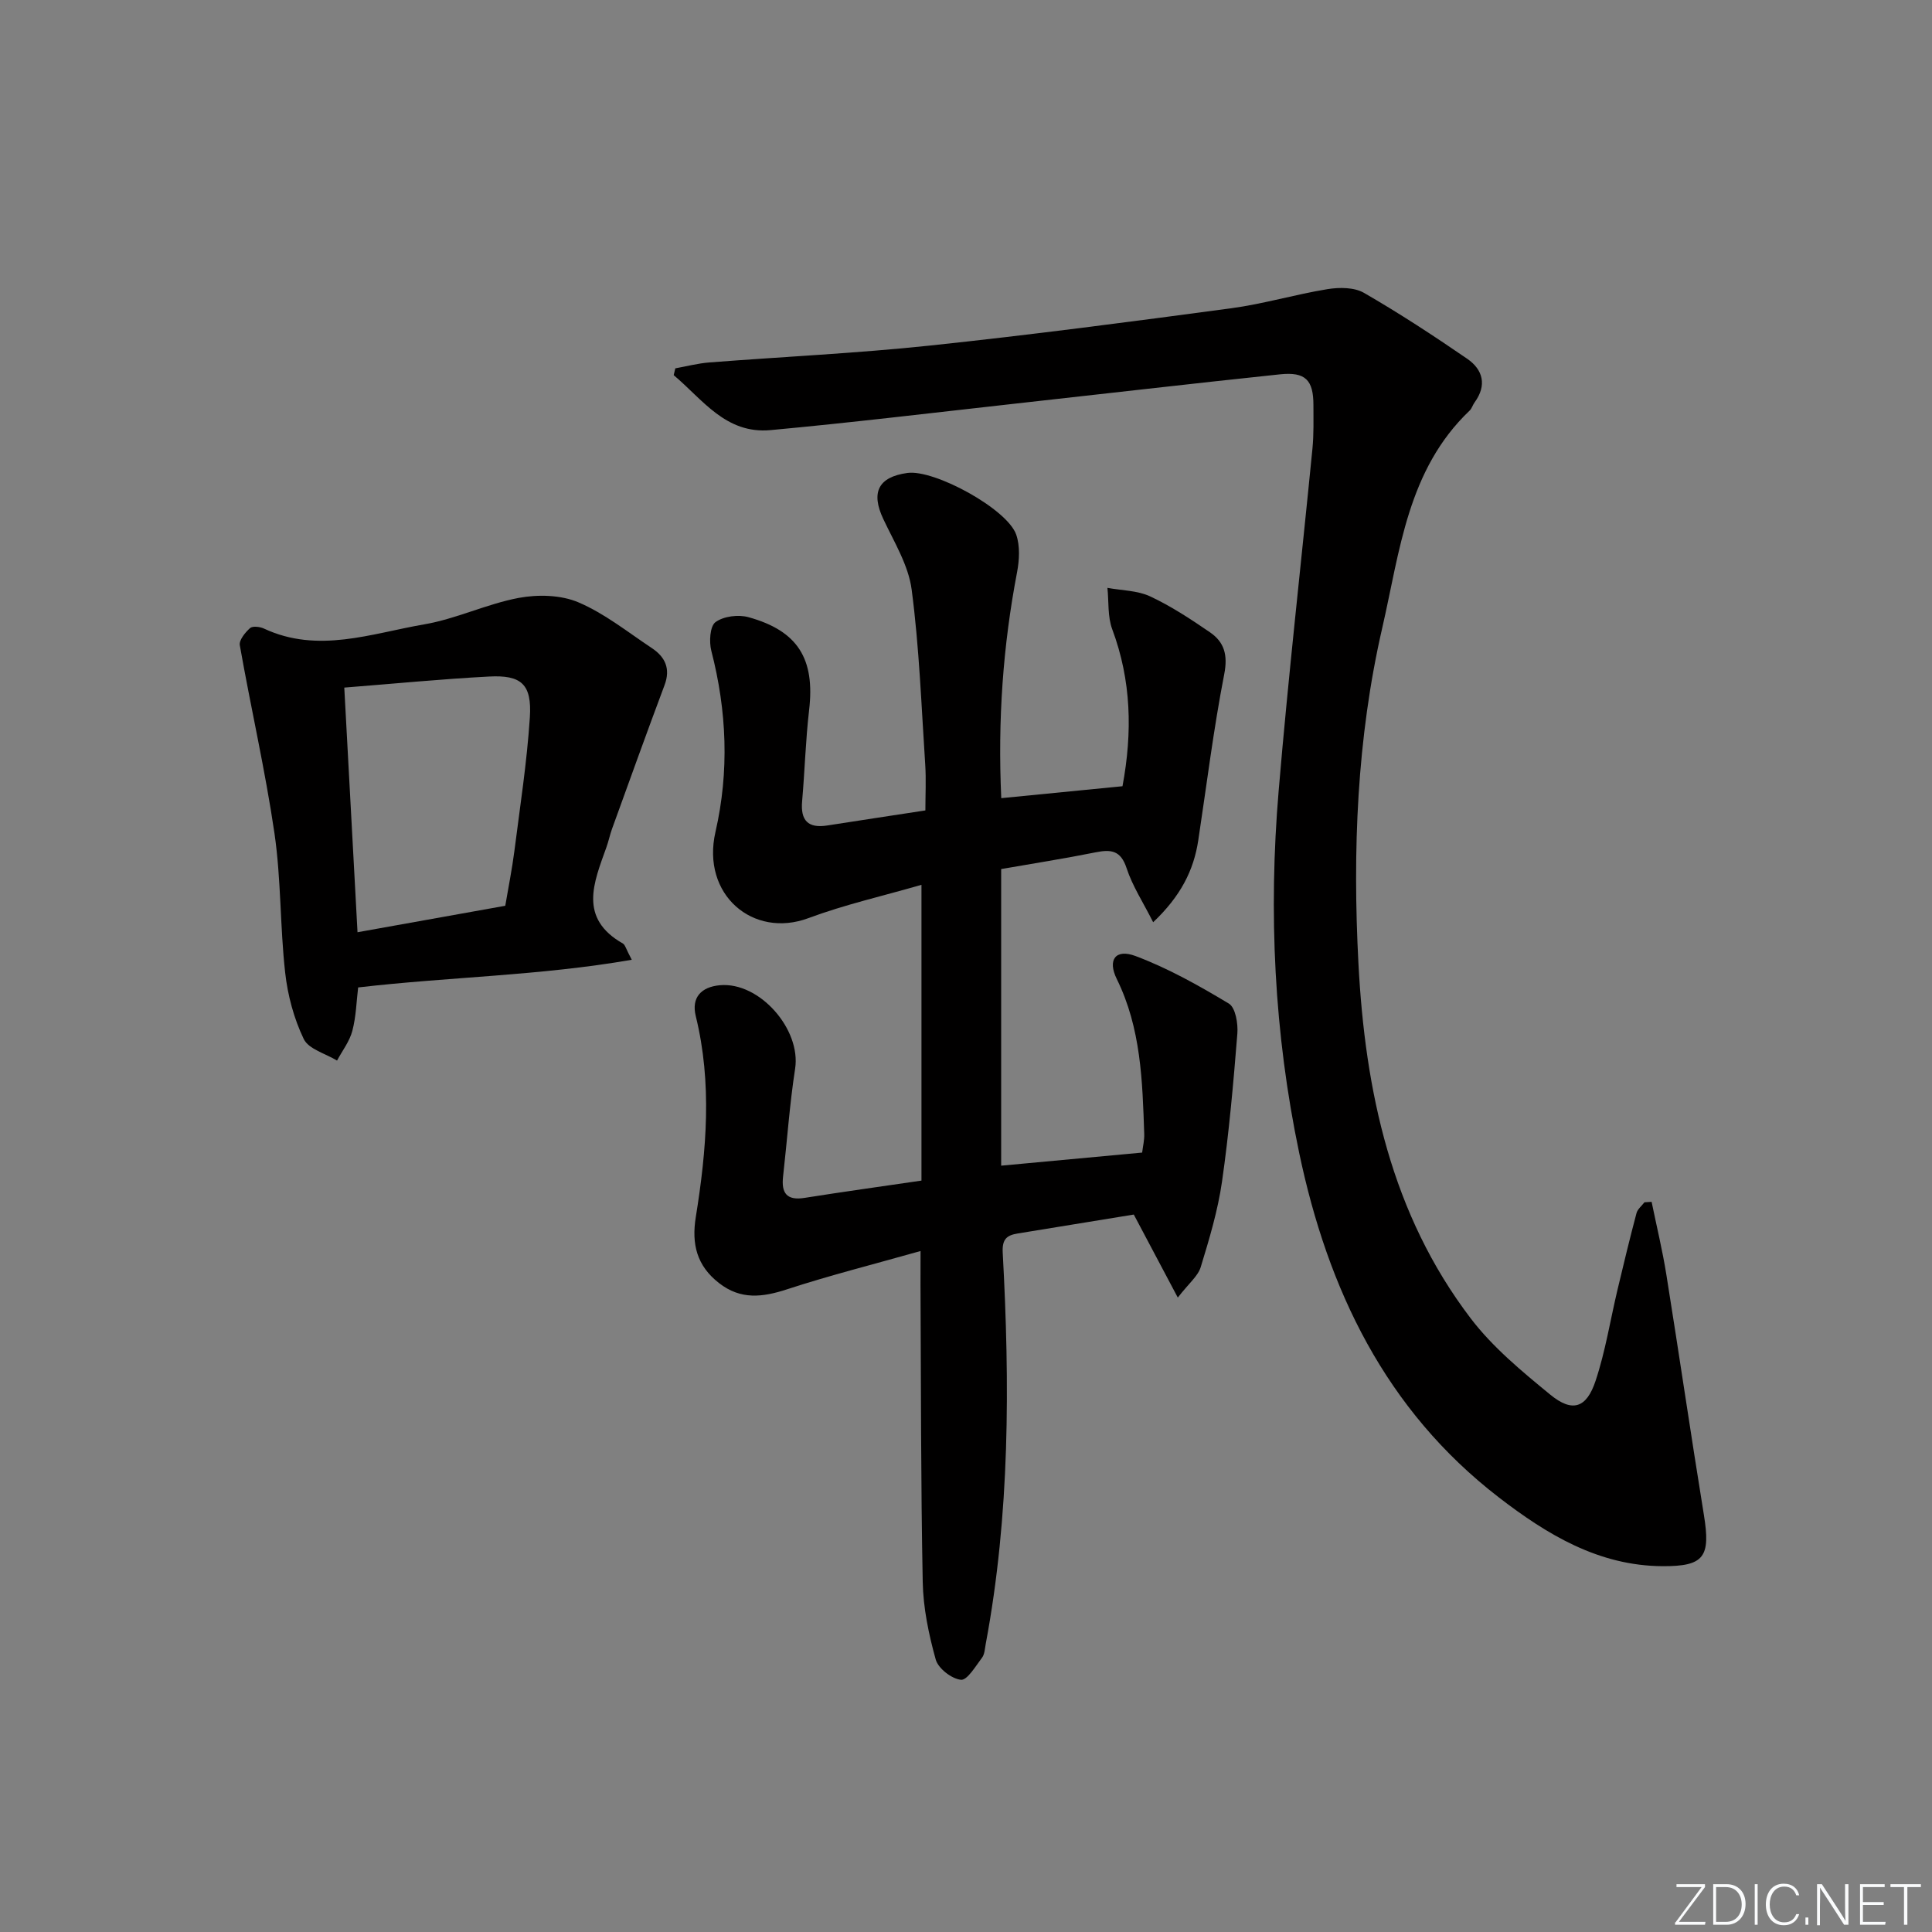 <svg enable-background="new 0 0 400 400" viewBox="0 0 400 400" xmlns="http://www.w3.org/2000/svg"><rect x="0" y="0" width="400" height="400" fill="#808080" stroke="none"/><g fill="#fafbfc"><path d="m346.9 398 5.4-7.3h-5.2v-.6h5.9v.6l-5.4 7.2h5.5l-.1.6h-6.2v-.5z"/><path d="m354.7 390.1h2.8c2.3 0 3.9 1.6 3.9 4.1s-1.6 4.3-3.9 4.3h-2.8zm.6 7.8h2c2.2 0 3.3-1.6 3.3-3.6 0-1.8-1-3.6-3.3-3.6h-2z"/><path d="m363.9 390.1v8.4h-.6v-8.4z"/><path d="m372.5 396.3c-.4 1.3-1.4 2.3-3.2 2.3-2.4 0-3.7-1.9-3.7-4.3 0-2.3 1.2-4.3 3.7-4.3 1.8 0 2.9 1 3.2 2.4h-.6c-.4-1.1-1.1-1.8-2.5-1.8-2.1 0-3 1.9-3 3.7s.9 3.7 3 3.7c1.4 0 2.1-.7 2.5-1.7z"/><path d="m373.8 398.5v-1.5h.6v1.5z"/><path d="m376.2 398.5v-8.4h1c1.3 2 4.4 6.7 4.9 7.6-.1-1.2-.1-2.4-.1-3.8v-3.8h.7v8.4h-.9c-1.2-1.9-4.4-6.8-5-7.7.1 1.1 0 2.3 0 3.9v3.9h-.6z"/><path d="m390 394.4h-4.3v3.5h4.7l-.1.6h-5.2v-8.4h5.1v.6h-4.5v3.1h4.3z"/><path d="m394.2 390.7h-2.8v-.6h6.3v.6h-2.8v7.8h-.7z"/></g><path d="m190.59 259.01c-9.9 2.8-18.88 5.06-27.65 7.93-5.08 1.66-9.58 2.21-14.07-1.29-4.61-3.59-5.72-8.06-4.81-13.69 2.23-13.84 3.4-27.71-.01-41.59-.95-3.87 1.15-6.04 4.99-6.39 8.23-.74 16.84 9.14 15.58 17.29-1.14 7.38-1.65 14.86-2.49 22.29-.39 3.42.71 5.04 4.44 4.45 8-1.27 16.03-2.38 24.21-3.58 0-20.47 0-40.59 0-61.24-7.96 2.31-15.88 4.09-23.41 6.9-11.43 4.26-22.22-4.83-19.24-17.85 2.87-12.52 2.36-25.04-.86-37.5-.48-1.87-.29-5.09.87-5.94 1.67-1.22 4.72-1.6 6.82-1.02 10.28 2.84 13.79 8.67 12.56 19.21-.73 6.27-.9 12.61-1.45 18.91-.35 3.95 1.21 5.63 5.19 5.01 6.56-1.03 13.12-2.01 20.33-3.12 0-3.25.17-6.37-.03-9.46-.8-12.1-1.23-24.25-2.81-36.25-.66-5.06-3.64-9.87-5.88-14.64-2.59-5.5-1.04-8.69 5-9.52 5.6-.77 20.7 7.47 22.53 12.78.81 2.35.65 5.26.17 7.78-2.91 15.23-4.01 30.55-3.27 46.77 8.5-.84 16.68-1.64 25.1-2.47 2.08-11.17 1.84-21.88-2.12-32.49-.98-2.62-.7-5.71-1-8.58 2.97.55 6.21.53 8.86 1.77 4.34 2.03 8.4 4.71 12.37 7.43 2.95 2.02 3.73 4.67 2.96 8.64-2.22 11.39-3.64 22.94-5.38 34.42-.95 6.28-3.68 11.6-9.34 16.97-2.05-4.08-4.28-7.47-5.5-11.19-1.2-3.67-3.19-3.93-6.38-3.29-6.48 1.3-13.01 2.32-19.59 3.47v61.41c9.78-.91 19.29-1.79 29.19-2.71.16-1.34.48-2.6.43-3.86-.37-10.95-.66-21.88-5.68-32.07-1.97-3.99-.26-6.32 3.89-4.76 6.73 2.53 13.13 6.12 19.31 9.84 1.38.83 1.93 4.16 1.76 6.24-.82 10.24-1.72 20.49-3.18 30.65-.86 5.98-2.63 11.86-4.4 17.66-.57 1.88-2.46 3.36-4.75 6.32-3.35-6.32-6.16-11.61-9.11-17.19-7.71 1.25-15.88 2.58-24.04 3.92-2.2.36-3.25 1.12-3.1 3.94 1.48 27.13 1.51 54.21-3.52 81.06-.18.97-.22 2.12-.77 2.84-1.32 1.74-3.06 4.7-4.36 4.56-1.93-.2-4.71-2.35-5.22-4.2-1.45-5.21-2.59-10.68-2.69-16.08-.4-20.49-.35-40.99-.46-61.48 0-1.81.01-3.63.01-7.01z" fill="#010000"/><path d="m341.95 248.83c1.03 5.04 2.25 10.04 3.06 15.12 2.65 16.55 5.07 33.13 7.76 49.68 1.41 8.69.11 10.68-8.59 10.63-13.19-.08-23.85-6.53-33.85-14.23-23.51-18.12-35.42-43.08-41.35-71.35-5.19-24.73-6.37-49.8-4.25-74.93 1.99-23.66 4.68-47.26 7-70.89.29-2.97.2-5.99.2-8.99 0-5.19-1.65-6.92-6.91-6.37-18.5 1.94-36.98 4.1-55.47 6.14-16.67 1.85-33.32 3.87-50.02 5.41-9.29.86-14.09-6.39-20.05-11.38.11-.47.23-.94.34-1.41 2.35-.42 4.68-1.04 7.05-1.22 15.24-1.19 30.52-1.89 45.71-3.5 20.8-2.2 41.55-4.93 62.28-7.71 6.73-.9 13.3-2.88 20.01-3.97 2.43-.39 5.51-.39 7.52.77 7.32 4.22 14.41 8.87 21.38 13.65 3.27 2.25 4.12 5.49 1.53 9.03-.39.53-.57 1.26-1.03 1.7-12.87 12.25-14.43 29.08-18.09 44.99-5.26 22.88-6.15 46.16-4.93 69.47 1.38 26.42 6.78 51.87 23.24 73.48 4.56 5.99 10.6 10.98 16.48 15.8 4.56 3.74 7.5 2.81 9.38-2.87 2.03-6.1 3.04-12.55 4.53-18.83 1.26-5.3 2.54-10.61 3.94-15.88.22-.84 1.08-1.5 1.65-2.25.5-.02.99-.05 1.48-.09z" fill="#010000"/><path d="m130.8 198.71c-19.11 3.32-37.75 3.53-56.65 5.73-.35 2.86-.42 6.02-1.2 8.98-.57 2.18-2.08 4.12-3.17 6.16-2.37-1.45-5.87-2.35-6.89-4.46-2.04-4.24-3.33-9.06-3.85-13.76-1.07-9.56-.83-19.29-2.21-28.8-1.91-13.06-4.89-25.96-7.18-38.97-.19-1.06 1.12-2.65 2.12-3.55.53-.47 2.05-.29 2.88.1 11.2 5.23 22.22 1.01 33.17-.87 6.64-1.14 12.94-4.23 19.57-5.48 3.97-.74 8.72-.63 12.35.91 5.43 2.31 10.22 6.16 15.2 9.47 2.76 1.83 3.94 4.25 2.64 7.7-3.71 9.88-7.27 19.82-10.87 29.75-.45 1.24-.71 2.56-1.16 3.8-2.6 7.29-5.85 14.66 3.43 19.94.47.29.63 1.13 1.82 3.35zm-59.52-56.35c.92 17.03 1.82 33.68 2.74 50.65 10.55-1.89 20.46-3.66 30.59-5.48.66-3.9 1.41-7.6 1.89-11.35 1.17-9.2 2.6-18.4 3.2-27.65.44-6.86-1.73-8.82-8.46-8.46-9.77.51-19.52 1.47-29.96 2.29z" fill="#010000"/></svg>